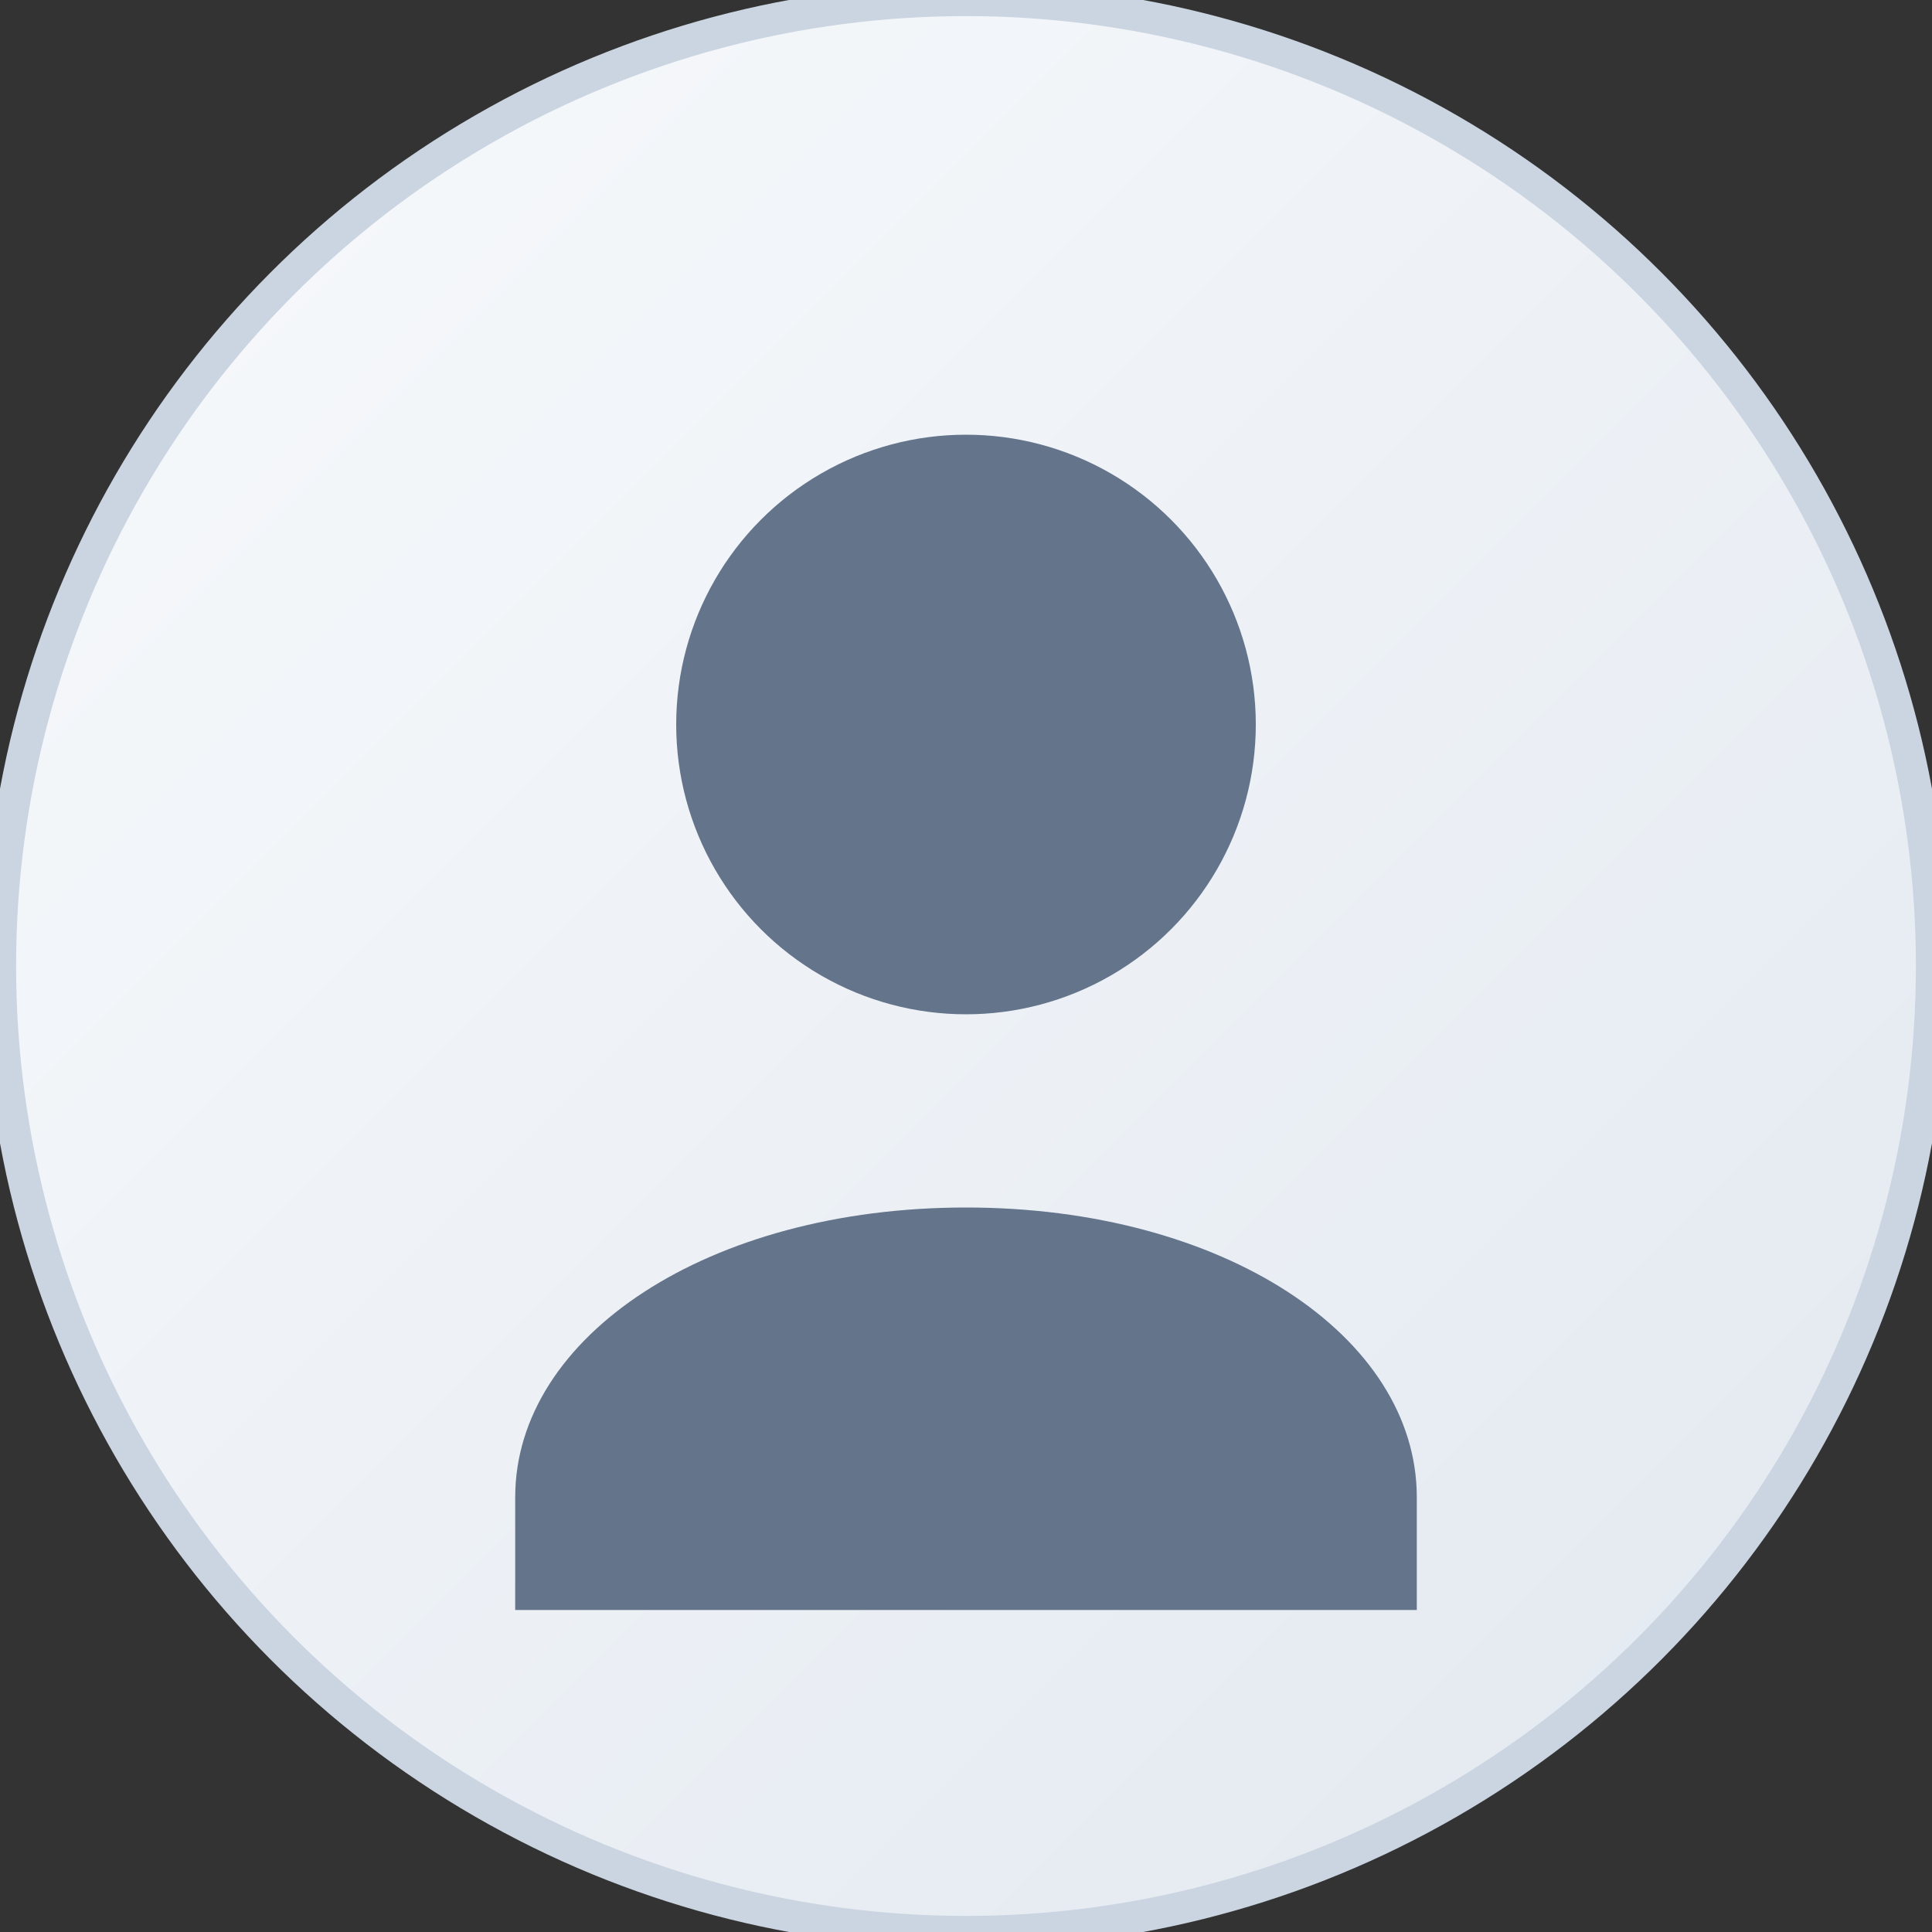 <svg xmlns="http://www.w3.org/2000/svg" width="120" height="120" viewBox="0 0 120 120">
  <rect x="0" y="0" width="120" height="120" fill="#333333" stroke="none"/>
  <defs>
    <linearGradient id="bg" x1="0%" y1="0%" x2="100%" y2="100%">
      <stop offset="0%" style="stop-color:#f8fafc;stop-opacity:1" />
      <stop offset="100%" style="stop-color:#e2e8f0;stop-opacity:1" />
    </linearGradient>
  </defs>
  
  <!-- Background circle -->
  <circle cx="60" cy="60" r="60" fill="url(#bg)" stroke="#cbd5e1" stroke-width="2"/>
  
  <!-- User icon -->
  <g fill="#64748b">
    <!-- Head -->
    <circle cx="60" cy="45" r="18"/>
    <!-- Body -->
    <path d="M60 75c-16 0-28 8-28 18v7h56v-7c0-10-12-18-28-18z"/>
  </g>
</svg>
